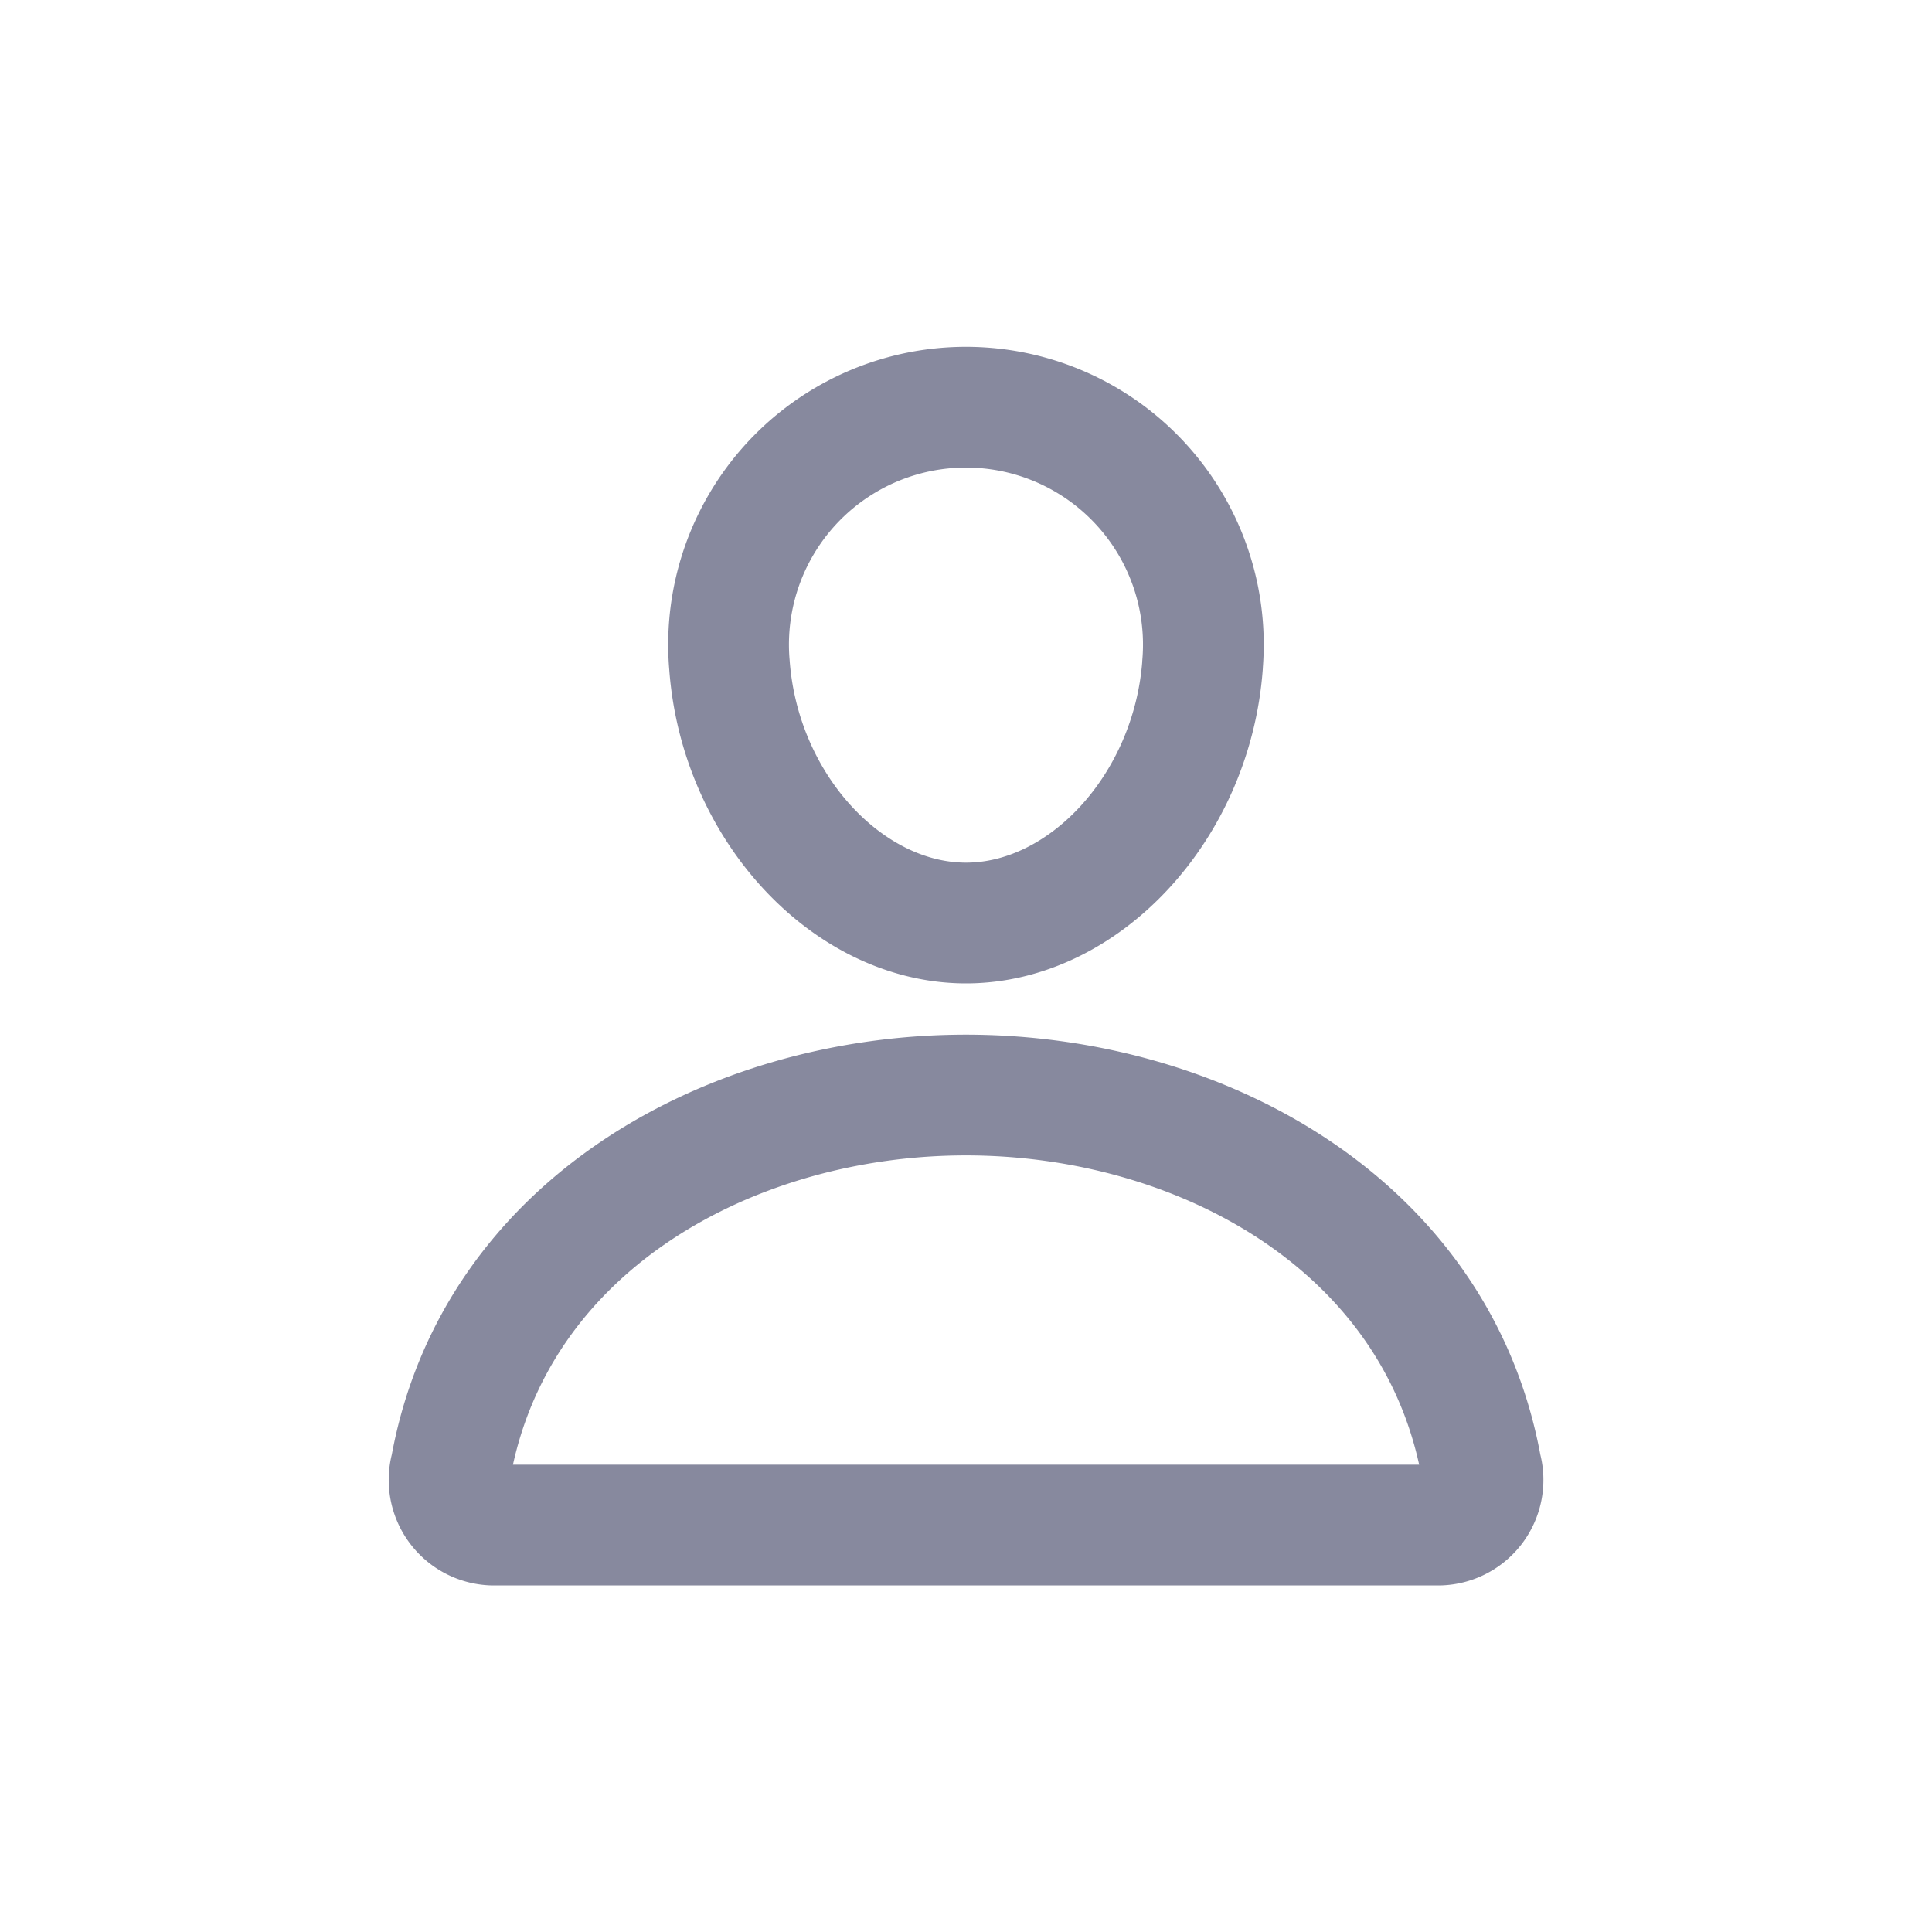 <svg id="category" xmlns="http://www.w3.org/2000/svg" width="32" height="32" viewBox="0 0 32 32">
  <path id="Path_58571" data-name="Path 58571" d="M0,0H32V32H0Z" fill="none"/>
  <g id="Group_15339" data-name="Group 15339" transform="translate(4 4)">
    <path id="Path_60250" data-name="Path 60250" d="M0,0H24V24H0Z" fill="none"/>
    <g id="person-outline_2_" data-name="person-outline (2)" transform="translate(3.452 2.74)">
      <path id="Path_60308" data-name="Path 60308" d="M175.566,52.274c-.174,2.354-1.959,4.274-3.918,4.274s-3.746-1.92-3.918-4.274a3.932,3.932,0,1,1,7.835,0Z" transform="translate(-163.1 -48)" fill="none" stroke="#87899e" stroke-linecap="round" stroke-linejoin="round" stroke-width="2"/>
      <path id="Path_60309" data-name="Path 60309" d="M72.545,304c-3.873,0-7.8,2.137-8.532,6.17a.748.748,0,0,0,.7.953H80.381a.748.748,0,0,0,.7-.953C80.349,306.137,76.418,304,72.545,304Z" transform="translate(-63.998 -292.603)" fill="none" stroke="#87899e" stroke-width="2"/>
    </g>
  </g>
</svg>
